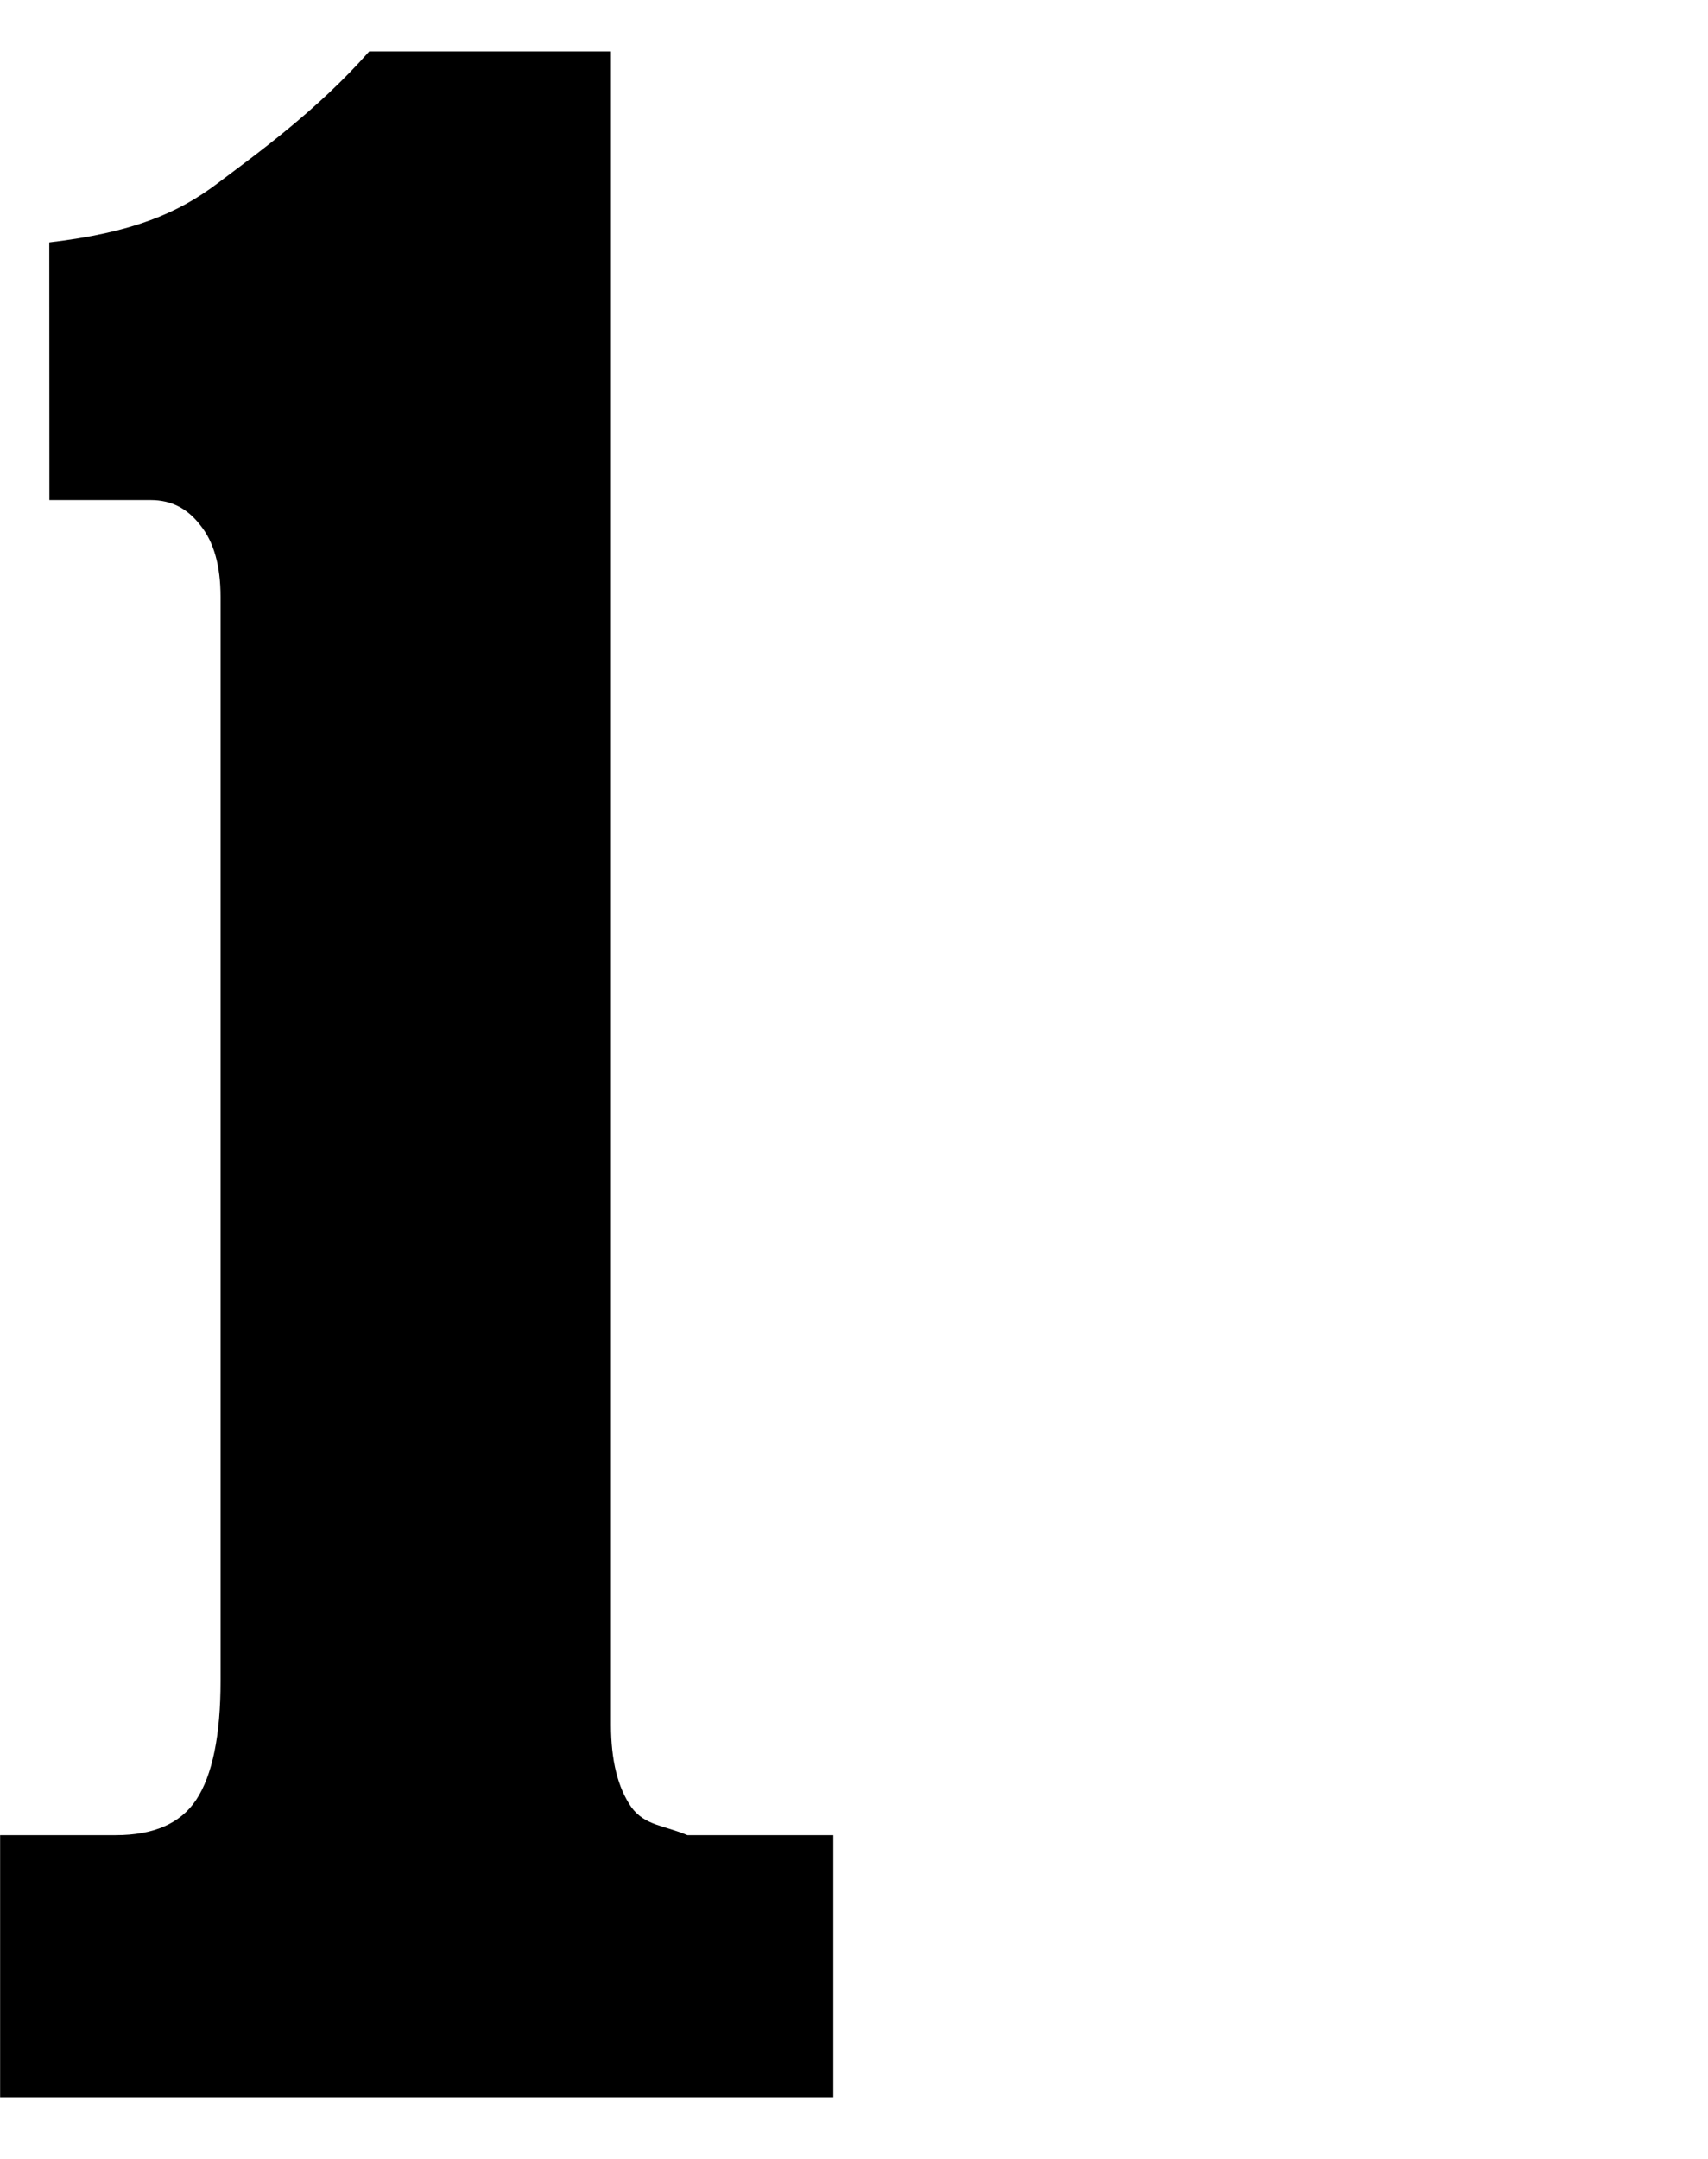 <?xml version="1.0" encoding="UTF-8" standalone="no"?>
<svg
   xmlns:dc="http://purl.org/dc/elements/1.1/"
   xmlns:cc="http://creativecommons.org/ns#"
   xmlns:rdf="http://www.w3.org/1999/02/22-rdf-syntax-ns#"
   xmlns:svg="http://www.w3.org/2000/svg"
   xmlns="http://www.w3.org/2000/svg"
   xmlns:sodipodi="http://sodipodi.sourceforge.net/DTD/sodipodi-0.dtd"
   xmlns:inkscape="http://www.inkscape.org/namespaces/inkscape"
   sodipodi:docname="digits.svg"
   inkscape:version="1.0 (4035a4fb49, 2020-05-01)"
   id="svg8"
   version="1.1"
   viewBox="0 0 14.419 18.22">
  <defs
     id="defs2" />
  <sodipodi:namedview
     inkscape:window-maximized="1"
     inkscape:window-y="-6"
     inkscape:window-x="-6"
     inkscape:window-height="1378"
     inkscape:window-width="2560"
     inkscape:lockguides="true"
     fit-margin-bottom="0"
     fit-margin-right="0"
     fit-margin-left="0"
     fit-margin-top="0"
     units="px"
     showgrid="false"
     inkscape:document-rotation="0"
     inkscape:current-layer="layer21"
     inkscape:document-units="mm"
     inkscape:cy="157.73458"
     inkscape:cx="239.12186"
     inkscape:zoom="1.979899"
     inkscape:pageshadow="2"
     inkscape:pageopacity="0.0"
     borderopacity="1.0"
     bordercolor="#666666"
     pagecolor="#ffffff"
     id="base" />
  <g
     style="display:none"
     inkscape:label="n0"
     id="layer21"
     inkscape:groupmode="layer">
    <g
       transform="translate(-116.761,-37.486)"
       id="n0">
      <rect
         style="fill:none"
         id="rect1716"
         width="8.283"
         height="18.07"
         x="116.761"
         y="37.486" />
      <path
         sodipodi:nodetypes="sccsscscsccscssscszsc"
         id="path855-1"
         d="m 120.954,37.499 c 0.733,0 1.398,0.318 1.993,0.955 0.596,0.628 1.094,1.662 1.495,3.101 0.401,1.43 0.601,3.096 0.601,4.998 0,1.918 -0.198,3.58 -0.593,4.986 -0.395,1.406 -0.905,2.427 -1.529,3.063 -0.619,0.637 -1.3,0.955 -2.045,0.955 -1.117,0 -2.036,-0.707 -2.758,-2.121 -0.905,-1.753 -1.358,-4.022 -1.358,-6.809 0,-1.968 0.195,-3.659 0.584,-5.073 0.395,-1.414 0.899,-2.443 1.512,-3.088 0.619,-0.645 1.317,-0.967 2.096,-0.967 z m 0.646,9.843 v -7.462 c 0,-1.075 -0.304,-1.24 -0.679,-1.24 -0.448,0 -0.725,0.126 -0.725,1.23 v 7.354 l -4.4e-4,6.062 c -8e-5,0.976 0.359,1.068 0.688,1.068 0.329,0 0.715,-0.13 0.715,-1.063 z" />
    </g>
  </g>
  <g
     style="display:none"
     inkscape:label="n9"
     id="layer20"
     inkscape:groupmode="layer">
    <g
       transform="translate(-106.838,-37.486)"
       id="n9">
      <rect
         y="37.486"
         x="106.838"
         height="18.07"
         width="8.283"
         id="rect1714"
         style="fill:none" />
      <path
         sodipodi:nodetypes="cscsccscscssscssscszzcccscscscsc"
         id="path853-4"
         d="m 111.362,47.983 c 0,0 -0.561,0.504 -1.363,0.504 -0.762,0 -1.435,-0.351 -2.019,-1.054 -0.762,-0.91 -1.143,-2.195 -1.143,-3.857 0,-1.207 0.169,-2.274 0.507,-3.2 0.344,-0.934 0.819,-1.645 1.426,-2.133 0.613,-0.496 1.323,-0.744 2.131,-0.744 1.249,0 2.228,0.637 2.938,1.91 0.853,1.538 1.28,3.605 1.28,6.201 0,3.068 -0.518,5.548 -1.555,7.441 -0.922,1.67 -2.051,2.505 -3.385,2.505 -0.848,0 -1.549,-0.322 -2.105,-0.967 -0.556,-0.645 -0.833,-1.598 -0.833,-2.568 0,-0.747 0.129,-1.358 0.387,-1.833 0.258,-0.485 0.709,-0.786 1.087,-0.786 0.585,0 0.887,0.067 1.055,0.263 0.241,0.281 0.356,0.484 0.362,0.928 l 0.025,1.873 0.01,1.175 c 0.005,0.561 0.375,0.696 0.579,0.703 0.204,0.007 0.595,-0.146 0.617,-0.688 0.022,-0.541 -2.9e-4,-2.296 -2.9e-4,-2.296 z m -0.499,-9.356 c -0.306,0 -0.706,0.133 -0.706,0.98 v 3.398 2.977 c 0,0.746 0.334,0.868 0.618,0.868 0.31,0 0.587,-0.218 0.587,-0.887 V 42.571 39.384 c 0,-0.552 -0.241,-0.757 -0.499,-0.757 z" />
    </g>
  </g>
  <g
     style="display:none"
     inkscape:label="n8"
     id="layer19"
     inkscape:groupmode="layer">
    <g
       transform="translate(-96.794,-37.486)"
       id="n8">
      <rect
         style="fill:none"
         id="rect1712"
         width="8.283"
         height="18.07"
         x="96.794"
         y="37.486" />
      <path
         sodipodi:nodetypes="ccssscsccsscssssccscszscsccsszscssc"
         id="path851-8"
         d="m 102.551,45 c 1.02,0.628 1.558,1.276 1.941,2.036 0.39,0.752 0.584,1.703 0.584,2.853 0,1.678 -0.381,3.043 -1.143,4.093 -0.762,1.05 -1.796,1.575 -3.102,1.575 -1.266,0 -2.257,-0.422 -2.973,-1.265 -0.71,-0.843 -1.065,-1.922 -1.065,-3.237 0,-0.976 0.198,-1.798 0.593,-2.468 0.401,-0.67 1.002,-1.391 1.939,-2.045 -0.865,-0.604 -1.252,-0.977 -1.578,-1.663 -0.326,-0.686 -0.49,-1.509 -0.49,-2.468 0,-1.348 0.349,-2.501 1.048,-3.46 0.705,-0.967 1.59,-1.451 2.655,-1.451 1.054,0 1.905,0.368 2.552,1.104 0.647,0.736 0.971,1.592 0.971,2.567 0,0.719 -0.152,1.381 -0.455,1.984 -0.304,0.604 -0.72,1.132 -1.477,1.846 z m -1.287,-0.56 c 0.27,-0.26 0.328,-0.786 0.32,-1.24 l -0.03,-1.704 -0.035,-2.2 c -0.01,-0.613 -0.296,-0.7 -0.525,-0.693 -0.229,0.006 -0.515,0.188 -0.526,0.74 l -0.041,1.941 0.022,1.668 c 0.011,0.804 0.196,1.122 0.815,1.488 z m -0.773,2.821 c 0,0 -0.444,0.821 -0.443,1.423 l 0.004,2.244 0.077,2.558 c 0.019,0.644 0.232,0.905 0.665,0.93 0.433,0.025 0.579,-0.244 0.576,-0.904 l -0.011,-2.211 -0.037,-2.641 c -0.014,-0.992 -0.831,-1.399 -0.831,-1.399 z" />
    </g>
  </g>
  <g
     style="display:none"
     inkscape:label="n7"
     id="layer18"
     inkscape:groupmode="layer">
    <g
       transform="translate(-86.913,-37.486)"
       id="n7">
      <rect
         y="37.486"
         x="86.913"
         height="18.07"
         width="7.948"
         id="rect1710"
         style="fill:none" />
      <path
         sodipodi:nodetypes="cccczzzccssszzzcssccc"
         id="path849-3"
         d="m 87.489,37.635 c 0.577,0.174 1.031,0.245 1.461,0.248 h 5.911 v 2.631 c -1.065,1.606 -1.25,1.859 -1.746,2.947 -0.496,1.088 -0.903,2.874 -0.967,4.28 -0.064,1.406 0.192,2.672 0.158,4.3 -0.034,1.628 -0.153,2.062 -0.326,2.451 -0.163,0.38 -0.259,0.59 -0.633,0.805 -0.365,0.215 -0.59,0.259 -1.118,0.259 -0.663,0 -0.859,-0.165 -1.199,-0.496 -0.34,-0.331 -0.51,-0.814 -0.51,-1.451 0,-0.356 0.018,-0.777 0.108,-1.395 0.091,-0.618 0.307,-1.632 0.631,-2.88 0.324,-1.248 0.702,-2.63 1.433,-4.315 0.731,-1.685 2.196,-4.023 2.196,-4.023 h -2.975 c -0.346,0 -0.686,0.165 -0.819,0.496 -0.133,0.331 -0.289,1.108 -0.467,2.332 H 86.913 Z" />
    </g>
  </g>
  <g
     style="display:none"
     inkscape:label="n6"
     id="layer17"
     inkscape:groupmode="layer">
    <g
       transform="translate(-76.525,-37.486)"
       id="n6">
      <rect
         style="fill:none"
         id="rect1708"
         width="8.283"
         height="18.07"
         x="76.525"
         y="37.486" />
      <path
         sodipodi:nodetypes="csssscscszszsssssczzccczscssscsz"
         id="path847-3"
         d="m 80.154,44.95 0.381,-0.211 c 0,0 0.406,-0.232 0.949,-0.232 0.674,0 1.692,0.418 2.345,1.253 0.653,0.835 0.979,2.092 0.979,3.77 0,1.811 -0.369,3.27 -1.108,4.378 -0.739,1.1 -1.704,1.65 -2.895,1.65 -1.26,0 -2.26,-0.657 -2.999,-1.972 -0.853,-1.53 -1.28,-3.63 -1.28,-6.3 0,-3.026 0.637,-5.568 1.547,-7.317 0.909,-1.75 1.58,-2.459 2.878,-2.468 1.171,-0.009 1.946,0.342 2.545,1.039 0.598,0.697 0.867,1.271 0.867,2.184 0,0.657 -0.007,1.407 -0.259,1.833 -0.329,0.554 -0.891,0.761 -1.283,0.78 -0.345,0.017 -0.759,-0.086 -1.014,-0.313 -0.21,-0.186 -0.353,-0.494 -0.353,-0.754 v -1.005 c 0,0 0.009,-1.084 0,-1.675 -0.009,-0.591 -0.402,-0.816 -0.623,-0.807 -0.221,0.009 -0.686,0.197 -0.688,0.825 l 0.008,2.722 z m 0.634,1.193 c -0.314,0.005 -0.645,0.238 -0.634,1.005 l 0.042,2.974 0.059,3.376 c 0.011,0.612 0.303,0.893 0.594,0.893 0.295,0 0.604,-0.23 0.604,-0.897 l 3e-6,-3.37 v -2.995 c 0,-0.798 -0.351,-0.992 -0.665,-0.986 z" />
    </g>
  </g>
  <g
     style="display:none"
     inkscape:label="n5"
     id="layer16"
     inkscape:groupmode="layer">
    <g
       transform="translate(-66.464,-37.486)"
       id="n5">
      <rect
         y="37.486"
         x="66.464"
         height="18.07"
         width="7.862"
         id="rect1706"
         style="fill:none" />
      <path
         sodipodi:nodetypes="ccscsscsscccscscscszssscsssccsszsccc"
         id="path845-1"
         d="m 67.616,37.486 c 0.199,0.142 0.83,0.402 0.83,0.402 l 4.474,-0.011 c 0.23,-5.75e-4 0.477,0.039 0.803,-0.217 0.132,-0.107 0.153,-0.161 0.187,-0.161 0.08,0 0.12,0.083 0.12,0.248 0,0.546 -0.163,1.274 -0.286,1.749 -0.187,0.852 -0.432,1.495 -0.736,1.926 -0.304,0.432 -2.182,0.314 -2.909,0.314 -0.55,0 -1.864,-0.007 -1.864,-0.007 l -0.189,2.814 c 0.43,-0.281 0.833,-0.488 1.211,-0.62 0.384,-0.141 0.742,-0.211 1.074,-0.211 1.1,0 2.039,0.525 2.818,1.575 0.785,1.042 1.177,2.435 1.177,4.18 0,1.794 -0.404,3.258 -1.211,4.39 -0.802,1.133 -1.862,1.699 -3.179,1.699 -1.048,0 -1.89,-0.397 -2.526,-1.191 -0.63,-0.794 -0.945,-1.753 -0.945,-2.877 0,-0.736 0.123,-1.131 0.412,-1.761 0.289,-0.631 0.798,-0.936 1.338,-0.936 0.5,0 0.77,0.081 0.954,0.252 0.221,0.206 0.363,0.463 0.363,0.893 v 1.635 l 3.84e-4,2.074 c 1.06e-4,0.574 0.349,0.673 0.625,0.659 0.267,-0.014 0.623,-0.067 0.641,-0.648 l 1.17e-4,-4.263 v -3.335 c -0.007,-0.683 -0.295,-0.944 -0.674,-1.018 -0.342,-0.067 -0.905,0.094 -1.203,0.234 -0.298,0.141 -0.535,0.304 -0.719,0.524 -0.185,0.22 -0.393,0.772 -0.435,0.919 -0.093,0.323 -0.746,0.174 -0.746,0.174 0.263,-3.498 0.439,-6.06 0.595,-9.406 z" />
    </g>
  </g>
  <g
     style="display:none"
     inkscape:label="n4"
     id="layer15"
     inkscape:groupmode="layer">
    <g
       transform="translate(-56.068,-37.486)"
       id="n4">
      <rect
         style="fill:none"
         id="rect1704"
         width="8.386"
         height="18.07"
         x="56.068"
         y="37.486" />
      <path
         sodipodi:nodetypes="ccccccccscsccccscscccccccc"
         id="path843-7"
         d="m 60.837,37.561 h 1.899 l -1.22e-4,10.193 h 0.776 c 0.466,0 0.669,-0.813 0.669,-0.813 l 0.273,0.002 1.23e-4,3.962 h -1.718 v 1.05 c 0,0.339 0.169,0.595 0.31,0.769 0.147,0.165 0.433,0.248 0.681,0.248 h 0.488 v 2.212 H 58.482 V 52.973 h 0.546 c 0.368,0 0.616,-0.095 0.745,-0.285 0.172,-0.24 0.344,-0.696 0.344,-1.104 v -0.678 h -4.05 l -1.22e-4,-3.462 z m -0.719,4.357 -2.824,5.836 h 2.824 z" />
    </g>
  </g>
  <g
     style="display:none"
     inkscape:label="n3"
     id="layer14"
     inkscape:groupmode="layer">
    <g
       transform="translate(-46.324,-37.486)"
       id="n3">
      <rect
         y="37.486"
         x="46.324"
         height="18.07"
         width="7.923"
         id="rect1539-2-5"
         style="fill:none" />
      <path
         sodipodi:nodetypes="ssssscscsssccszcsccszccscszscssszscsccscss"
         id="path841-6"
         d="m 51.411,45.87 c 0.939,0.364 1.647,0.955 2.122,1.774 0.475,0.819 0.713,1.794 0.713,2.927 0,1.488 -0.369,2.691 -1.108,3.609 -0.739,0.918 -1.773,1.377 -3.102,1.377 -1.18,0 -2.094,-0.397 -2.741,-1.191 -0.647,-0.802 -0.993,-1.824 -0.971,-3.063 0.023,-1.304 0.271,-1.79 0.604,-2.413 0.254,-0.441 0.648,-0.762 1.06,-0.762 0.276,0 0.822,0.09 1.154,0.479 0.231,0.27 0.227,0.648 0.227,0.878 l -2.85e-4,2.037 2.85e-4,1.976 c -0.005,0.689 0.395,0.862 0.598,0.865 0.351,0.004 0.903,-0.189 0.916,-0.869 0.013,-0.68 0.056,-2.977 0.056,-2.977 l -9.8e-5,-2.57 c -1.4e-5,-0.355 -0.067,-0.581 -0.146,-0.758 -0.206,-0.416 -0.494,-0.551 -1.005,-0.567 -0.803,-0.007 -1.247,-0.092 -1.387,-0.283 -0.123,-0.169 -0.106,-0.383 -0.012,-0.589 0.094,-0.207 0.521,-0.351 1.363,-0.363 0.516,0 0.747,-0.221 0.992,-0.734 0.072,-0.152 0.062,-0.463 0.058,-0.804 l -0.022,-1.732 -0.055,-2.609 c -0.011,-0.509 -0.382,-0.719 -0.633,-0.72 -0.251,-5.45e-4 -0.622,0.197 -0.616,0.737 l 0.017,1.498 0.014,1.577 c 0.004,0.405 -0.065,0.702 -0.194,0.86 -0.215,0.263 -0.673,0.515 -1.05,0.429 -0.347,-0.079 -0.741,-0.348 -0.986,-0.762 -0.245,-0.414 -0.497,-1.11 -0.497,-1.746 0,-0.91 0.232,-1.728 0.696,-2.456 0.596,-0.951 1.466,-1.426 2.612,-1.426 0.768,0 1.429,0.194 1.985,0.583 0.561,0.38 0.985,0.901 1.272,1.563 0.292,0.653 0.438,1.373 0.438,2.158 0,0.852 -0.183,1.616 -0.55,2.294 -0.361,0.678 -0.968,1.269 -1.821,1.774 z" />
    </g>
  </g>
  <g
     style="display:none"
     inkscape:label="n2"
     id="layer13"
     inkscape:groupmode="layer">
    <g
       transform="translate(-36.057,-37.487)"
       id="n2">
      <rect
         style="fill:none"
         id="rect1539-2"
         width="8.059"
         height="18.07"
         x="36.057"
         y="37.487" />
      <path
         sodipodi:nodetypes="csccccccccczszcscscscssscsccc"
         id="path839-9"
         d="m 38.315,51.381 3.587,3.46e-4 c 0.424,4.1e-5 0.87,-0.209 1.009,-0.384 0.143,-0.174 0.537,-0.551 0.636,-1.131 h 0.569 l -0.012,5.207 -8.047,0.024 v -1.067 c 0.091,-0.967 -0.014,-2.235 1.223,-4.227 1.094,-1.769 2.705,-3.872 3.099,-4.701 0.492,-1.028 0.349,-3.073 0.349,-3.073 0,0 0.011,-1.866 0.006,-2.402 -0.005,-0.536 -0.405,-0.712 -0.605,-0.709 -0.249,0.004 -0.695,0.205 -0.703,0.758 -0.009,0.553 0.005,1.356 0.005,1.356 0,0 0.02,1.368 0.016,2.257 -0.003,0.571 -0.104,1.042 -0.313,1.414 -0.204,0.364 -0.828,0.546 -1.229,0.546 -0.418,0 -0.765,-0.252 -1.04,-0.757 -0.275,-0.513 -0.412,-1.232 -0.412,-2.158 0,-1.29 0.292,-2.369 0.876,-3.237 0.716,-1.067 1.69,-1.6 2.921,-1.6 1.1,0 1.988,0.442 2.663,1.327 0.676,0.885 1.014,1.976 1.014,3.274 0,0.695 -0.083,1.331 -0.249,1.91 -0.223,0.785 -0.521,1.484 -0.894,2.096 -0.372,0.612 -1.083,1.323 -1.992,2.414 -0.873,0.97 -1.999,2.314 -2.479,2.862 z" />
    </g>
  </g>
  <g
     style="display:inline"
     inkscape:label="n1"
     id="layer12"
     inkscape:groupmode="layer">
    <g
       transform="translate(-26.601,-37.487)"
       id="n1">
      <rect
         y="37.487"
         x="26.601"
         height="18.07"
         width="7.034"
         id="rect1539"
         style="fill:none" />
      <path
         sodipodi:nodetypes="csccscsccccscsscscc"
         id="path837-1"
         d="m 27.017,39.533 c 0.704,-0.083 1.088,-0.248 1.417,-0.496 0.329,-0.248 0.848,-0.62 1.284,-1.116 h 2.041 v 14.122 c 0,0.298 0.057,0.529 0.172,0.695 0.115,0.157 0.28,0.153 0.473,0.236 h 1.232 v 2.212 h -7.034 v -2.212 h 0.976 c 0.321,0 0.547,-0.099 0.679,-0.298 0.137,-0.207 0.206,-0.542 0.206,-1.005 v -9.145 c 0,-0.265 -0.057,-0.467 -0.172,-0.608 -0.109,-0.141 -0.244,-0.211 -0.419,-0.211 h -0.854 z" />
    </g>
  </g>
  <g
     style="display:none"
     inkscape:label="w0"
     id="layer11"
     inkscape:groupmode="layer">
    <g
       transform="translate(-181.624,-16.32)"
       id="w0">
      <rect
         y="16.32"
         x="181.625"
         height="18.07"
         width="14.241"
         id="rect1539-7-0-7-8"
         style="fill:none" />
      <path
         d="m 188.834,16.332 c 1.261,0 2.403,0.318 3.427,0.955 1.024,0.628 1.881,1.662 2.571,3.101 0.689,1.43 1.034,3.096 1.034,4.998 0,1.918 -0.34,3.58 -1.019,4.986 -0.68,1.406 -1.556,2.427 -2.63,3.063 -1.064,0.637 -2.236,0.955 -3.516,0.955 -1.921,0 -3.501,-0.707 -4.742,-2.121 -1.556,-1.753 -2.334,-4.022 -2.334,-6.809 0,-1.968 0.335,-3.659 1.005,-5.073 0.68,-1.414 1.546,-2.443 2.6,-3.088 1.064,-0.645 2.265,-0.967 3.605,-0.967 z m 1.745,9.513 c 0,-3.621 -0.199,-5.999 -0.596,-7.131 -0.288,-0.827 -0.692,-1.24 -1.213,-1.24 -0.623,0 -1.086,0.591 -1.387,1.774 -0.295,1.182 -0.442,3.464 -0.442,6.846 0,2.828 0.212,4.829 0.637,6.003 0.267,0.728 0.647,1.091 1.141,1.091 0.322,0 0.613,-0.165 0.874,-0.496 0.267,-0.331 0.483,-1.034 0.647,-2.108 0.226,-1.455 0.339,-3.034 0.339,-4.738 z"
         id="path855"
         sodipodi:nodetypes="sccsscscsccsscscscsccs" />
    </g>
  </g>
  <g
     style="display:none"
     inkscape:label="w9"
     id="layer9"
     inkscape:groupmode="layer">
    <g
       transform="translate(-164.562,-16.32)"
       id="w9">
      <rect
         y="16.32"
         x="164.562"
         height="18.07"
         width="14.241"
         id="rect1539-7-0-7-7"
         style="fill:none" />
      <path
         d="m 173.586,25.745 -0.199,0.161 c -1.076,0.943 -2.011,1.414 -3.39,1.414 -1.31,0 -2.467,-0.351 -3.472,-1.054 -1.31,-0.91 -1.965,-2.195 -1.965,-3.857 0,-1.207 0.291,-2.274 0.872,-3.2 0.591,-0.934 1.408,-1.645 2.452,-2.133 1.054,-0.496 2.275,-0.744 3.664,-0.744 2.147,0 3.831,0.637 5.052,1.91 1.467,1.538 2.201,3.605 2.201,6.201 0,3.068 -0.891,5.548 -2.674,7.441 -1.586,1.67 -3.526,2.505 -5.821,2.505 -1.458,0 -2.664,-0.322 -3.619,-0.967 -0.955,-0.645 -1.433,-1.598 -1.433,-2.568 0,-0.747 0.222,-1.358 0.665,-1.833 0.443,-0.485 0.99,-0.727 1.64,-0.727 1.088,0 1.473,0.372 1.757,0.621 0.28,0.246 0.535,0.929 0.478,1.522 -0.056,0.593 -0.011,1.533 0.204,2.038 0.214,0.504 0.672,0.696 1.022,0.703 0.35,0.007 0.966,-0.221 1.376,-0.729 0.411,-0.508 0.771,-1.146 0.944,-2.237 0.177,-1.113 0.227,-2.564 0.243,-4.466 z m -2.103,-8.285 c -0.526,0 -1.175,0.327 -1.592,0.98 -0.408,0.653 -0.613,1.786 -0.613,3.398 0,1.397 0.184,2.39 0.553,2.977 0.376,0.579 1.013,0.868 1.502,0.868 0.532,0 1.175,-0.351 1.629,-1.054 0.462,-0.711 0.693,-1.786 0.693,-3.225 0,-1.455 -0.258,-2.518 -0.774,-3.187 -0.385,-0.504 -0.953,-0.757 -1.398,-0.757 z"
         id="path853"
         sodipodi:nodetypes="ccscsccscscssscsszzzzscscscscscs" />
    </g>
  </g>
  <g
     style="display:none"
     inkscape:label="w8"
     id="layer10"
     inkscape:groupmode="layer">
    <g
       transform="translate(-147.292,-16.32)"
       id="w8">
      <rect
         y="16.32"
         x="147.292"
         height="18.07"
         width="14.241"
         id="rect1539-7-0-7-97"
         style="fill:none" />
      <path
         d="m 157.19,23.833 c 1.753,0.628 2.678,1.276 3.338,2.036 0.67,0.752 1.005,1.703 1.005,2.853 0,1.678 -0.655,3.043 -1.965,4.093 -1.31,1.05 -3.088,1.575 -5.333,1.575 -2.177,0 -3.88,-0.422 -5.111,-1.265 -1.221,-0.843 -1.832,-1.922 -1.832,-3.237 0,-0.976 0.34,-1.798 1.019,-2.468 0.689,-0.67 1.724,-1.45 3.496,-1.963 -1.487,-0.604 -2.314,-1.06 -2.876,-1.746 -0.561,-0.686 -0.842,-1.509 -0.842,-2.468 0,-1.348 0.601,-2.501 1.802,-3.46 1.211,-0.967 2.733,-1.451 4.565,-1.451 1.812,0 3.275,0.368 4.388,1.104 1.113,0.736 1.669,1.592 1.669,2.567 0,0.719 -0.261,1.381 -0.783,1.984 -0.522,0.604 -1.237,1.132 -2.54,1.846 z m -1.671,-0.56 c 0.55,-0.41 0.889,-0.81 1.097,-1.249 0.214,-0.446 0.322,-0.992 0.322,-1.637 0,-0.885 -0.24,-1.596 -0.721,-2.133 -0.481,-0.546 -1.06,-0.819 -1.704,-0.819 -0.602,0 -1.212,0.244 -1.658,0.732 -0.439,0.48 -0.659,1.087 -0.659,1.823 0,0.695 0.209,1.29 0.626,1.786 0.425,0.488 1.448,0.995 2.697,1.497 z m -1.994,2.844 c -0.479,0.339 -1.235,0.794 -1.569,1.364 -0.334,0.562 -0.501,1.302 -0.501,2.22 0,1.116 0.274,1.989 0.824,2.617 0.549,0.62 1.236,0.917 1.889,0.93 0.653,0.013 1.542,-0.294 2.065,-0.881 0.529,-0.595 0.794,-1.356 0.794,-2.282 0,-0.893 -0.258,-1.604 -0.774,-2.133 -0.516,-0.529 -1.567,-1.236 -2.727,-1.836 z"
         id="path851"
         sodipodi:nodetypes="ccssscsccsscsssscccscscsccccsczcssc" />
    </g>
  </g>
  <g
     style="display:none"
     inkscape:label="w7"
     id="layer8"
     inkscape:groupmode="layer">
    <g
       transform="translate(-130.303,-16.32)"
       id="w7">
      <rect
         y="16.32"
         x="130.303"
         height="18.07"
         width="13.665"
         id="rect1539-7-0-7-9"
         style="fill:none" />
      <path
         d="m 131.293,16.469 c 0.992,0.174 1.773,0.245 2.511,0.248 h 10.164 v 2.631 c -1.832,1.606 -2.15,1.693 -3.002,2.781 -0.852,1.088 -1.885,2.262 -2.374,4.135 -0.489,1.873 -0.239,2.982 -0.285,4.611 -0.047,1.628 -0.211,2.062 -0.451,2.451 -0.226,0.38 -0.358,0.59 -0.876,0.805 -0.505,0.215 -0.817,0.259 -1.548,0.259 -0.917,0 -1.189,-0.165 -1.66,-0.496 -0.471,-0.331 -0.707,-0.814 -0.707,-1.451 0,-0.356 0.024,-0.777 0.15,-1.395 0.125,-0.618 0.425,-1.632 0.873,-2.88 0.448,-1.248 1.209,-2.63 2.34,-4.315 1.132,-1.685 4.406,-4.023 4.406,-4.023 h -5.547 c -0.689,0 -1.167,0.165 -1.433,0.496 -0.266,0.331 -0.576,1.108 -0.931,2.332 h -2.62 z"
         id="path849"
         sodipodi:nodetypes="cccczzzccssszzzcssccc" />
    </g>
  </g>
  <g
     style="display:none"
     inkscape:label="w6"
     id="layer7"
     inkscape:groupmode="layer">
    <g
       transform="translate(-112.442,-16.332)"
       id="w6">
      <rect
         style="fill:none"
         id="rect1539-7-0-7"
         width="14.241"
         height="18.07"
         x="112.442"
         y="16.372" />
      <path
         d="m 117.68,25.039 c -0.758,0 1.06,-0.996 1.62,-1.277 0.56,-0.281 1.06,-0.422 1.668,-0.422 1.159,0 2.909,0.418 4.032,1.253 1.123,0.835 1.684,2.092 1.684,3.77 0,1.811 -0.635,3.27 -1.906,4.378 -1.27,1.1 -2.93,1.65 -4.979,1.65 -2.167,0 -3.885,-0.657 -5.156,-1.972 -1.467,-1.53 -2.201,-3.63 -2.201,-6.3 0,-3.026 0.886,-5.465 2.659,-7.317 1.576,-1.645 3.558,-2.468 5.974,-2.468 1.546,0 2.784,0.342 3.716,1.027 0.942,0.685 1.413,1.483 1.413,2.396 0,0.657 -0.225,1.196 -0.676,1.616 -0.45,0.42 -1.013,0.63 -1.689,0.63 -0.594,0 -1.09,-0.183 -1.489,-0.548 -0.399,-0.365 -0.599,-0.822 -0.599,-1.369 -0.047,-1.035 -0.584,-2.483 -1.319,-2.481 -0.735,0.002 -1.345,0.371 -1.852,1.569 -0.508,1.198 -0.924,3.378 -0.9,5.866 z m 2.294,-0.062 c -0.494,0 -1.119,0.339 -1.598,1.017 -0.48,0.678 -0.72,1.65 -0.72,2.915 0,1.447 0.256,2.588 0.768,3.423 0.36,0.595 0.952,0.893 1.452,0.893 0.507,0 1.055,-0.322 1.469,-0.967 0.413,-0.653 0.62,-1.753 0.62,-3.299 0,-1.497 -0.19,-2.534 -0.571,-3.113 -0.381,-0.579 -0.925,-0.868 -1.419,-0.868 z"
         id="path847"
         sodipodi:nodetypes="ssssscscscscssssczzcssscscssss" />
    </g>
  </g>
  <g
     style="display:none"
     inkscape:label="w5"
     id="layer6"
     inkscape:groupmode="layer">
    <g
       transform="translate(-95.143,-16.32)"
       id="w5">
      <rect
         style="fill:none"
         id="rect1539-7-0-9"
         width="13.517"
         height="18.07"
         x="95.143"
         y="16.32" />
      <path
         d="m 97.122,16.32 c 0.342,0.142 1.427,0.402 1.427,0.402 l 5.706,-0.011 c 0.619,-0.001 1.283,0.039 2.16,-0.217 0.355,-0.107 0.561,-0.161 0.62,-0.161 0.138,0 0.207,0.083 0.207,0.248 0,0.546 -0.439,1.274 -0.768,1.749 -0.502,0.852 -1.162,1.495 -1.98,1.926 -0.817,0.432 -1.852,0.314 -3.102,0.314 -0.945,0 -3.206,-0.007 -3.206,-0.007 l -0.325,2.814 c 0.739,-0.281 1.433,-0.488 2.083,-0.62 0.66,-0.141 1.275,-0.211 1.847,-0.211 1.891,0 3.506,0.525 4.846,1.575 1.349,1.042 2.024,2.435 2.024,4.18 0,1.794 -0.694,3.258 -2.083,4.39 -1.379,1.133 -3.201,1.699 -5.466,1.699 -1.802,0 -3.25,-0.397 -4.343,-1.191 -1.083,-0.794 -1.625,-1.753 -1.625,-2.877 0,-0.736 0.211,-1.131 0.709,-1.761 0.498,-0.631 1.108,-0.925 2.036,-0.925 0.859,0 1.32,0.349 1.521,0.571 0.254,0.282 0.54,0.894 0.392,1.931 -0.149,1.036 0.037,1.933 0.416,2.375 0.379,0.442 0.801,0.64 1.276,0.625 0.459,-0.014 1.096,-0.368 1.536,-1.104 0.439,-0.744 0.659,-2.013 0.659,-3.808 0,-1.513 -0.213,-2.617 -0.638,-3.311 -0.419,-0.695 -0.961,-0.968 -1.611,-1.042 -0.588,-0.067 -1.557,0.094 -2.069,0.234 -0.512,0.141 -0.919,0.304 -1.237,0.524 -0.317,0.22 -0.676,0.772 -0.749,0.919 -0.159,0.323 -1.283,0.174 -1.283,0.174 0.452,-3.498 0.756,-6.06 1.023,-9.406 z"
         id="path845"
         sodipodi:nodetypes="ccscsscsscccscscscszsszzscscsszsccc" />
    </g>
  </g>
  <g
     style="display:none"
     inkscape:label="w2"
     id="layer3"
     inkscape:groupmode="layer">
    <g
       transform="translate(-42.72,-16.17)"
       id="w2">
      <rect
         y="16.32"
         x="42.861"
         height="18.07"
         width="13.857"
         id="rect1539-7-0"
         style="fill:none" />
      <path
         d="m 46.742,30.215 6.168,3.46e-4 c 0.729,4.1e-5 1.496,-0.209 1.735,-0.384 0.246,-0.174 0.924,-0.551 1.094,-1.131 h 0.978 l -0.021,5.207 -13.836,0.024 v -1.067 c 0.156,-0.967 -0.025,-2.235 2.103,-4.227 1.881,-1.769 4.652,-3.872 5.328,-4.701 0.847,-1.028 1.175,-1.874 1.175,-3.089 0,-1.05 -0.239,-1.9 -0.564,-2.385 -0.325,-0.486 -0.697,-0.712 -1.041,-0.709 -0.428,0.004 -0.829,0.04 -1.149,0.546 -0.319,0.506 -0.375,1.114 -0.375,1.586 9.4e-5,0.849 0.282,1.304 0.35,2.24 0,0.571 -0.179,1.042 -0.538,1.414 -0.351,0.364 -1.424,0.546 -2.114,0.546 -0.719,0 -1.315,-0.252 -1.788,-0.757 -0.473,-0.513 -0.709,-1.232 -0.709,-2.158 0,-1.29 0.502,-2.369 1.507,-3.237 1.231,-1.067 2.905,-1.6 5.023,-1.6 1.891,0 3.418,0.442 4.58,1.327 1.162,0.885 1.743,1.976 1.743,3.274 0,0.695 -0.143,1.331 -0.428,1.91 -0.384,0.785 -0.896,1.484 -1.536,2.096 -0.64,0.612 -1.862,1.323 -3.424,2.414 -1.502,0.97 -3.437,2.314 -4.262,2.862 z"
         id="path839"
         sodipodi:nodetypes="csccccccccszszsccscscssscscc" />
    </g>
  </g>
  <g
     style="display:none"
     inkscape:label="w1"
     id="layer2"
     inkscape:groupmode="layer">
    <g
       transform="translate(-26.46,-16.17)"
       id="w1">
      <rect
         style="fill:none"
         id="rect1539-7"
         width="12.094"
         height="18.07"
         x="26.601"
         y="16.32" />
      <path
         d="m 27.317,18.366 c 1.21,-0.083 1.87,-0.248 2.436,-0.496 0.565,-0.248 1.458,-0.62 2.208,-1.116 h 3.51 V 30.876 c 0,0.298 0.098,0.529 0.295,0.695 0.197,0.157 0.482,0.153 0.813,0.236 h 2.117 v 2.212 H 26.601 v -2.212 h 1.679 c 0.552,0 0.941,-0.099 1.167,-0.298 0.236,-0.207 0.355,-0.542 0.355,-1.005 v -9.145 c 0,-0.265 -0.098,-0.467 -0.295,-0.608 -0.187,-0.141 -0.419,-0.211 -0.721,-0.211 h -1.468 z"
         style="font-style:normal;font-variant:normal;font-weight:bold;font-stretch:normal;font-family:'Century Schoolbook';-inkscape-font-specification:'Century Schoolbook Bold';stroke-width:0.289"
         id="path837"
         sodipodi:nodetypes="csccscsccccscsscscc" />
    </g>
  </g>
  <g
     style="display:none"
     inkscape:label="w3"
     id="layer4"
     inkscape:groupmode="layer">
    <g
       transform="translate(-60.513,-16.32)"
       id="w3">
      <rect
         style="fill:none"
         id="rect1539-7-0-5"
         width="13.623"
         height="18.07"
         x="60.513"
         y="16.32" />
      <path
         d="m 69.26,24.704 c 1.615,0.364 2.832,0.955 3.649,1.774 0.817,0.819 1.226,1.794 1.226,2.927 0,1.488 -0.635,2.691 -1.906,3.609 -1.27,0.918 -3.048,1.377 -5.333,1.377 -2.029,0 -3.6,-0.397 -4.713,-1.191 -1.113,-0.802 -1.707,-1.824 -1.669,-3.063 0.04,-1.304 0.465,-1.79 1.038,-2.413 0.437,-0.441 1.114,-0.762 1.823,-0.762 0.64,0 1.819,0.147 2.026,1.026 0.208,0.879 -0.053,1.487 -0.038,2.368 0.016,0.94 0.134,1.431 0.394,1.976 0.26,0.545 0.671,0.862 1.021,0.865 0.603,0.004 1.088,-0.324 1.603,-0.952 0.524,-0.628 0.785,-1.604 0.785,-2.927 0,-1.306 -0.242,-2.274 -0.725,-2.902 -0.475,-0.628 -1.251,-0.944 -1.886,-0.943 -0.635,0.001 -2.127,-0.208 -2.442,-0.359 -0.126,-0.06 -0.211,-0.324 -0.049,-0.531 0.161,-0.207 0.897,-0.351 2.343,-0.363 0.886,0 1.387,-0.256 1.808,-0.769 0.413,-0.504 0.62,-1.348 0.62,-2.53 0,-1.182 -0.292,-2.004 -0.694,-2.567 -0.336,-0.47 -0.617,-0.731 -1.048,-0.732 -0.431,-5.45e-4 -0.797,0.15 -1.161,0.737 -0.256,0.412 -0.375,0.925 -0.357,1.504 0.018,0.578 0.317,1.63 0.05,2.211 -0.267,0.581 -1.132,0.735 -1.78,0.65 -0.596,-0.079 -1.274,-0.348 -1.695,-0.762 -0.421,-0.414 -0.854,-1.11 -0.854,-1.746 0,-0.91 0.399,-1.728 1.197,-2.456 1.024,-0.951 2.521,-1.426 4.491,-1.426 1.32,0 2.457,0.194 3.413,0.583 0.965,0.38 1.694,0.901 2.186,1.563 0.502,0.653 0.753,1.373 0.753,2.158 0,0.852 -0.315,1.616 -0.945,2.294 -0.62,0.678 -1.664,1.269 -3.132,1.774 z"
         id="path841"
         sodipodi:nodetypes="ssssscscszszscsccszccsszszzszscsccscss" />
    </g>
  </g>
  <g
     style="display:none"
     inkscape:label="w4"
     id="layer5"
     inkscape:groupmode="layer">
    <g
       transform="translate(-77.267,-16.32)"
       id="w4">
      <rect
         style="fill:none"
         id="rect1539-7-0-3"
         width="14.419"
         height="18.07"
         x="77.267"
         y="16.32" />
      <path
         d="m 85.466,16.394 h 3.265 l -2.1e-4,10.193 h 1.334 c 0.802,0 1.323,-0.813 1.323,-0.813 l 0.298,0.002 2.11e-4,3.962 h -2.955 v 1.05 c 0,0.339 0.113,0.595 0.34,0.769 0.236,0.165 0.696,0.248 1.093,0.248 h 0.783 v 2.212 h -9.204 v -2.212 h 0.877 c 0.591,0 0.99,-0.095 1.197,-0.285 0.276,-0.24 0.414,-0.696 0.414,-1.104 v -0.678 h -6.963 l -2.11e-4,-3.462 z m -1.236,4.357 -4.856,5.836 h 4.855 z"
         id="path843"
         sodipodi:nodetypes="ccccccccscsccccscscccccccc" />
    </g>
  </g>
</svg>
